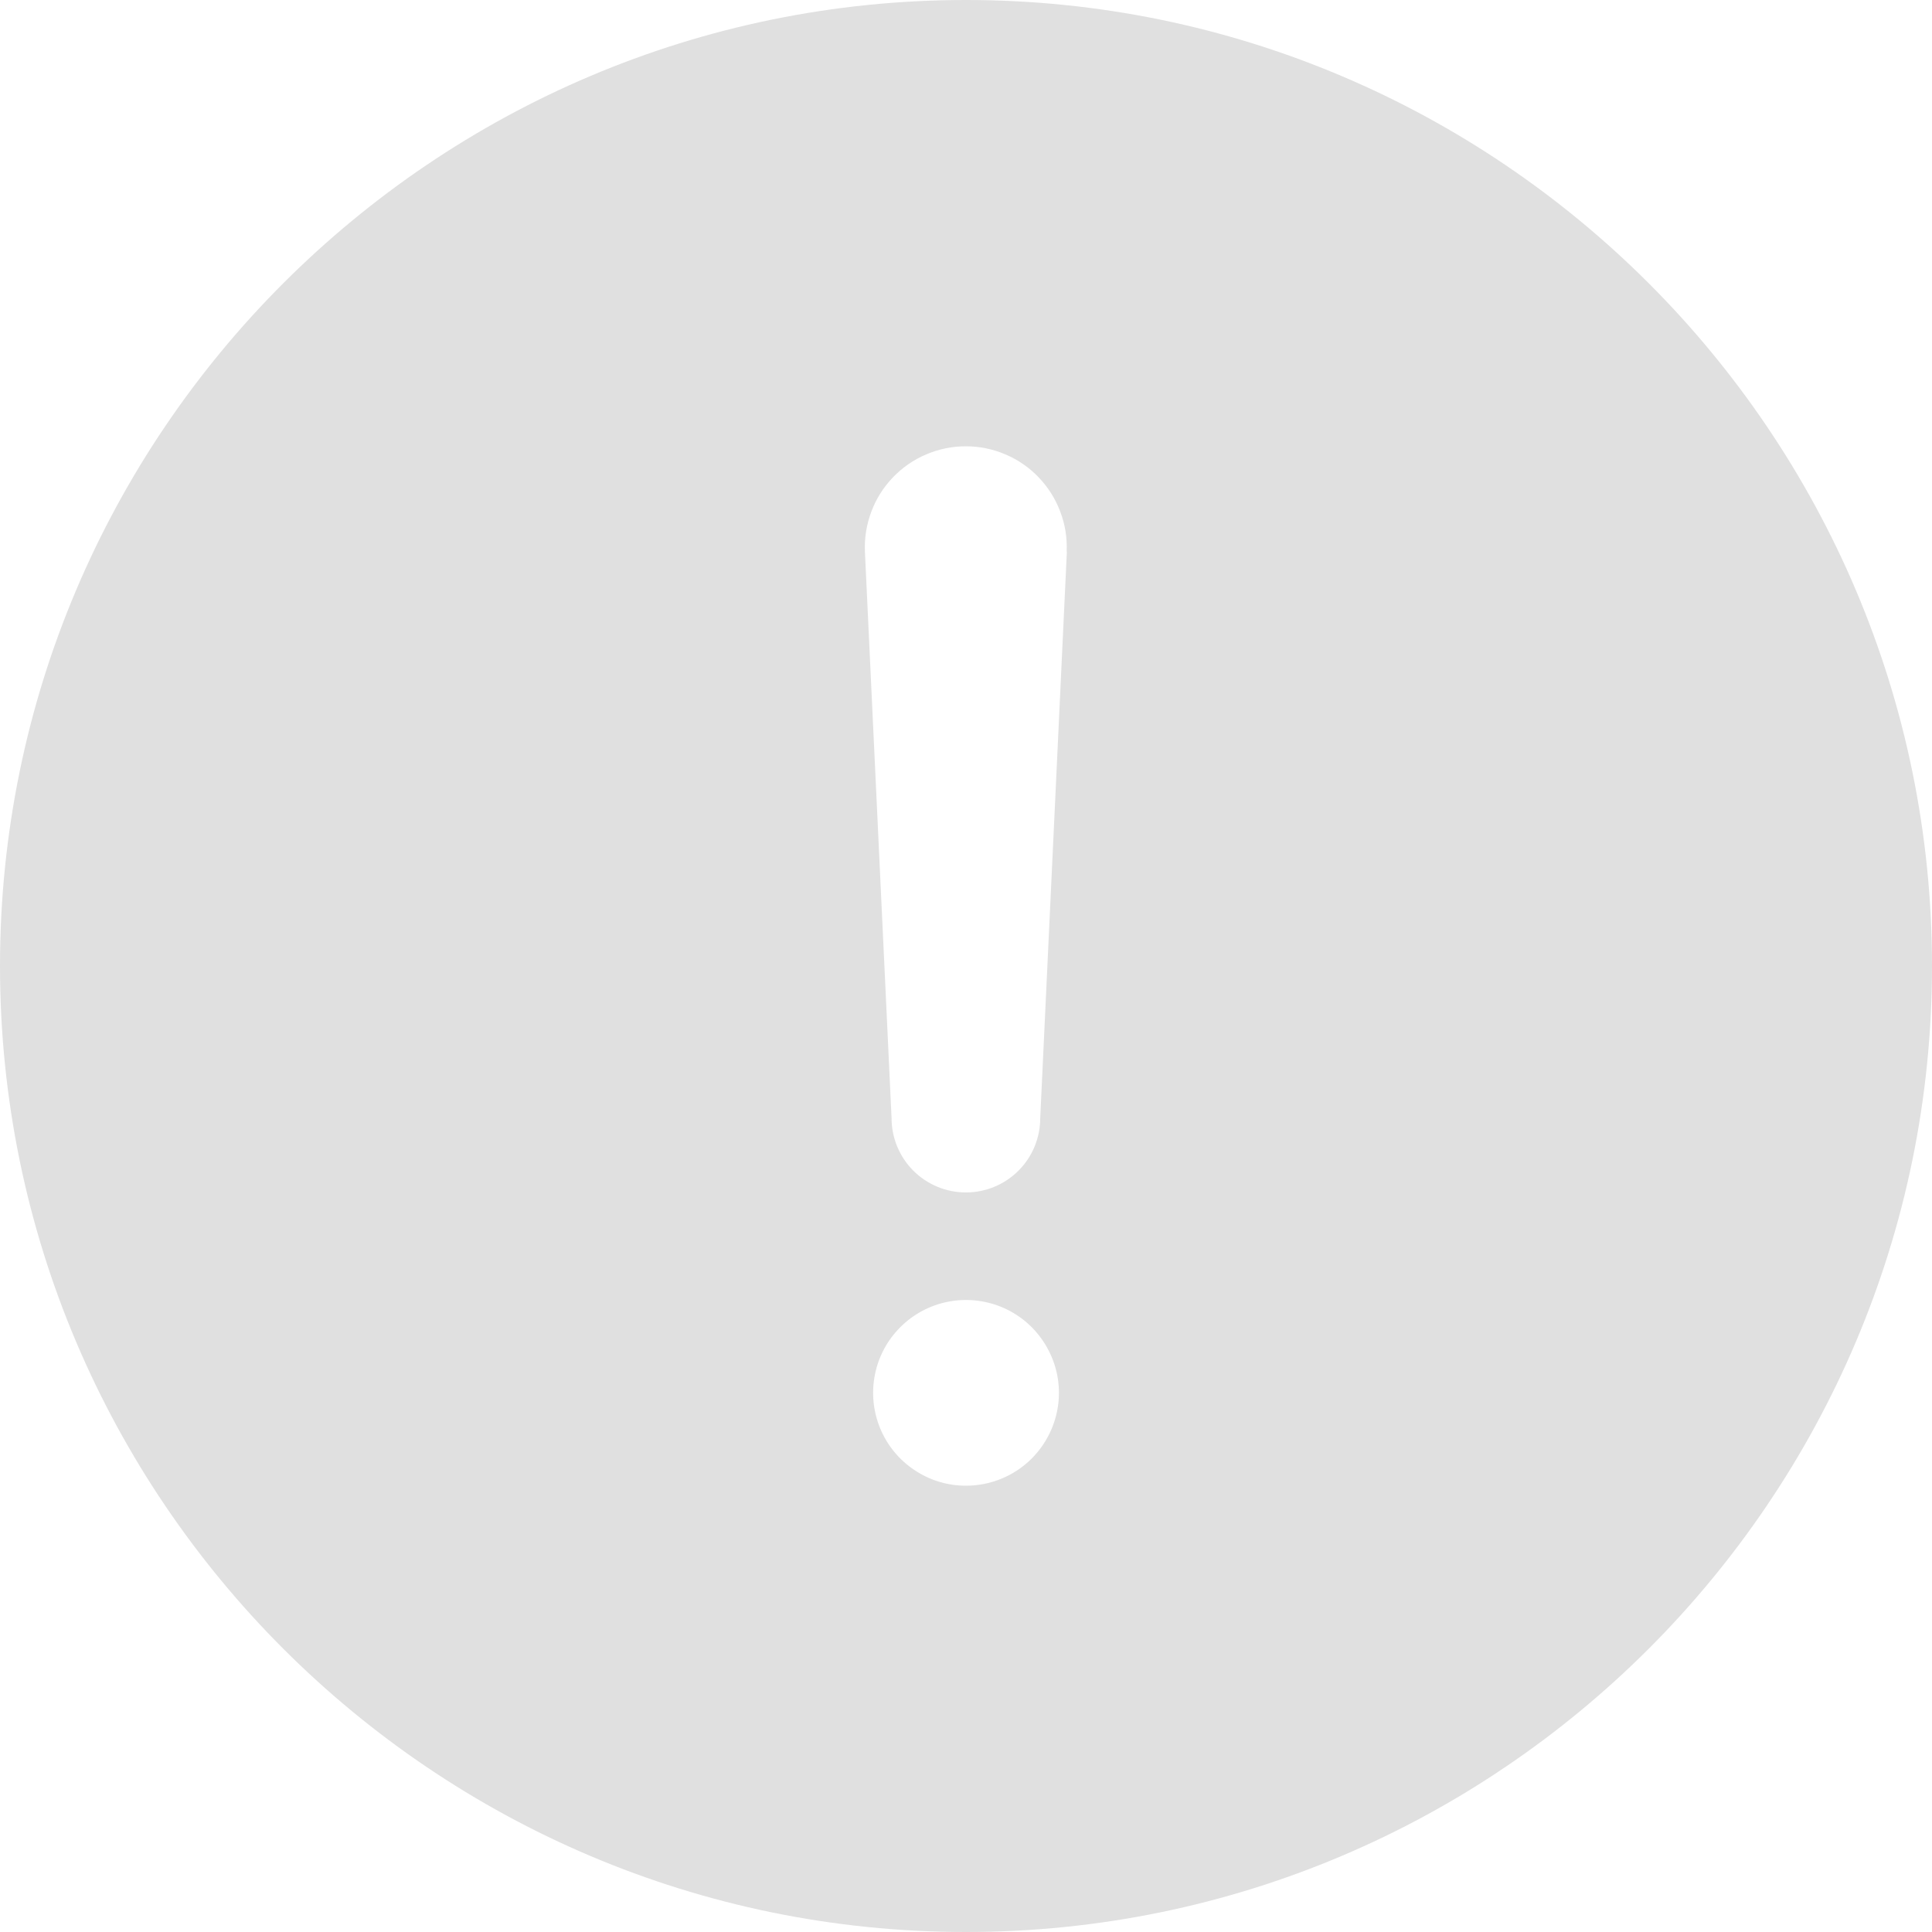 <svg width="19" height="19" viewBox="0 0 19 19" fill="none" xmlns="http://www.w3.org/2000/svg">
<path d="M9.5 0C4.262 0 0 4.262 0 9.5C0 14.738 4.262 19 9.5 19C14.738 19 19 14.738 19 9.5C19 4.262 14.738 0 9.5 0ZM9.5 14.611C9.319 14.611 9.143 14.558 8.993 14.457C8.842 14.357 8.725 14.214 8.656 14.047C8.587 13.88 8.569 13.697 8.604 13.52C8.639 13.342 8.726 13.18 8.854 13.052C8.982 12.924 9.145 12.837 9.322 12.802C9.499 12.767 9.683 12.785 9.85 12.854C10.017 12.923 10.159 13.04 10.259 13.19C10.36 13.341 10.414 13.517 10.414 13.698C10.414 13.94 10.317 14.172 10.146 14.344C9.975 14.515 9.742 14.611 9.5 14.611ZM10.492 5.424L10.23 10.996C10.23 11.19 10.153 11.376 10.016 11.513C9.879 11.65 9.693 11.727 9.499 11.727C9.305 11.727 9.119 11.65 8.982 11.513C8.845 11.376 8.768 11.19 8.768 10.996L8.506 5.427V5.425C8.5 5.291 8.522 5.157 8.569 5.032C8.616 4.906 8.688 4.792 8.781 4.695C8.874 4.598 8.985 4.521 9.108 4.469C9.232 4.416 9.364 4.389 9.498 4.389C9.632 4.389 9.765 4.416 9.888 4.469C10.011 4.521 10.123 4.598 10.215 4.695C10.308 4.792 10.38 4.906 10.427 5.032C10.475 5.157 10.496 5.291 10.49 5.425L10.492 5.424Z" fill="#E0E0E0"/>
</svg>
